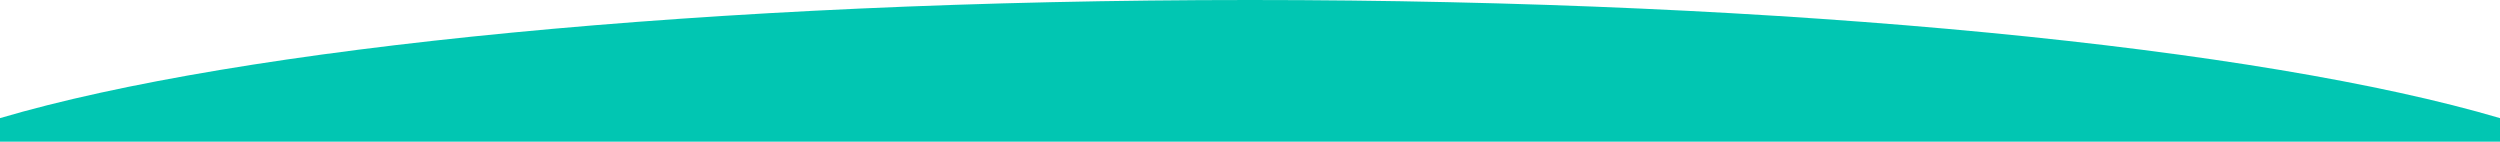 <?xml version="1.0" encoding="utf-8"?>
<!-- Generator: Adobe Illustrator 24.2.0, SVG Export Plug-In . SVG Version: 6.00 Build 0)  -->
<svg version="1.1" id="Слой_1" xmlns="http://www.w3.org/2000/svg" xmlns:xlink="http://www.w3.org/1999/xlink" x="0px" y="0px"
	 viewBox="0 0 1200 68" style="enable-background:new 0 0 1200 68;" xml:space="preserve" preserveAspectRatio="none">
<style type="text/css">
	.st0{fill:#01C6B2;}
</style>
<path class="st0" d="M1200,56.7V68H0V56.7C114.6,22.9,340.3,0,600,0S1085.4,22.9,1200,56.7z"/>
</svg>

